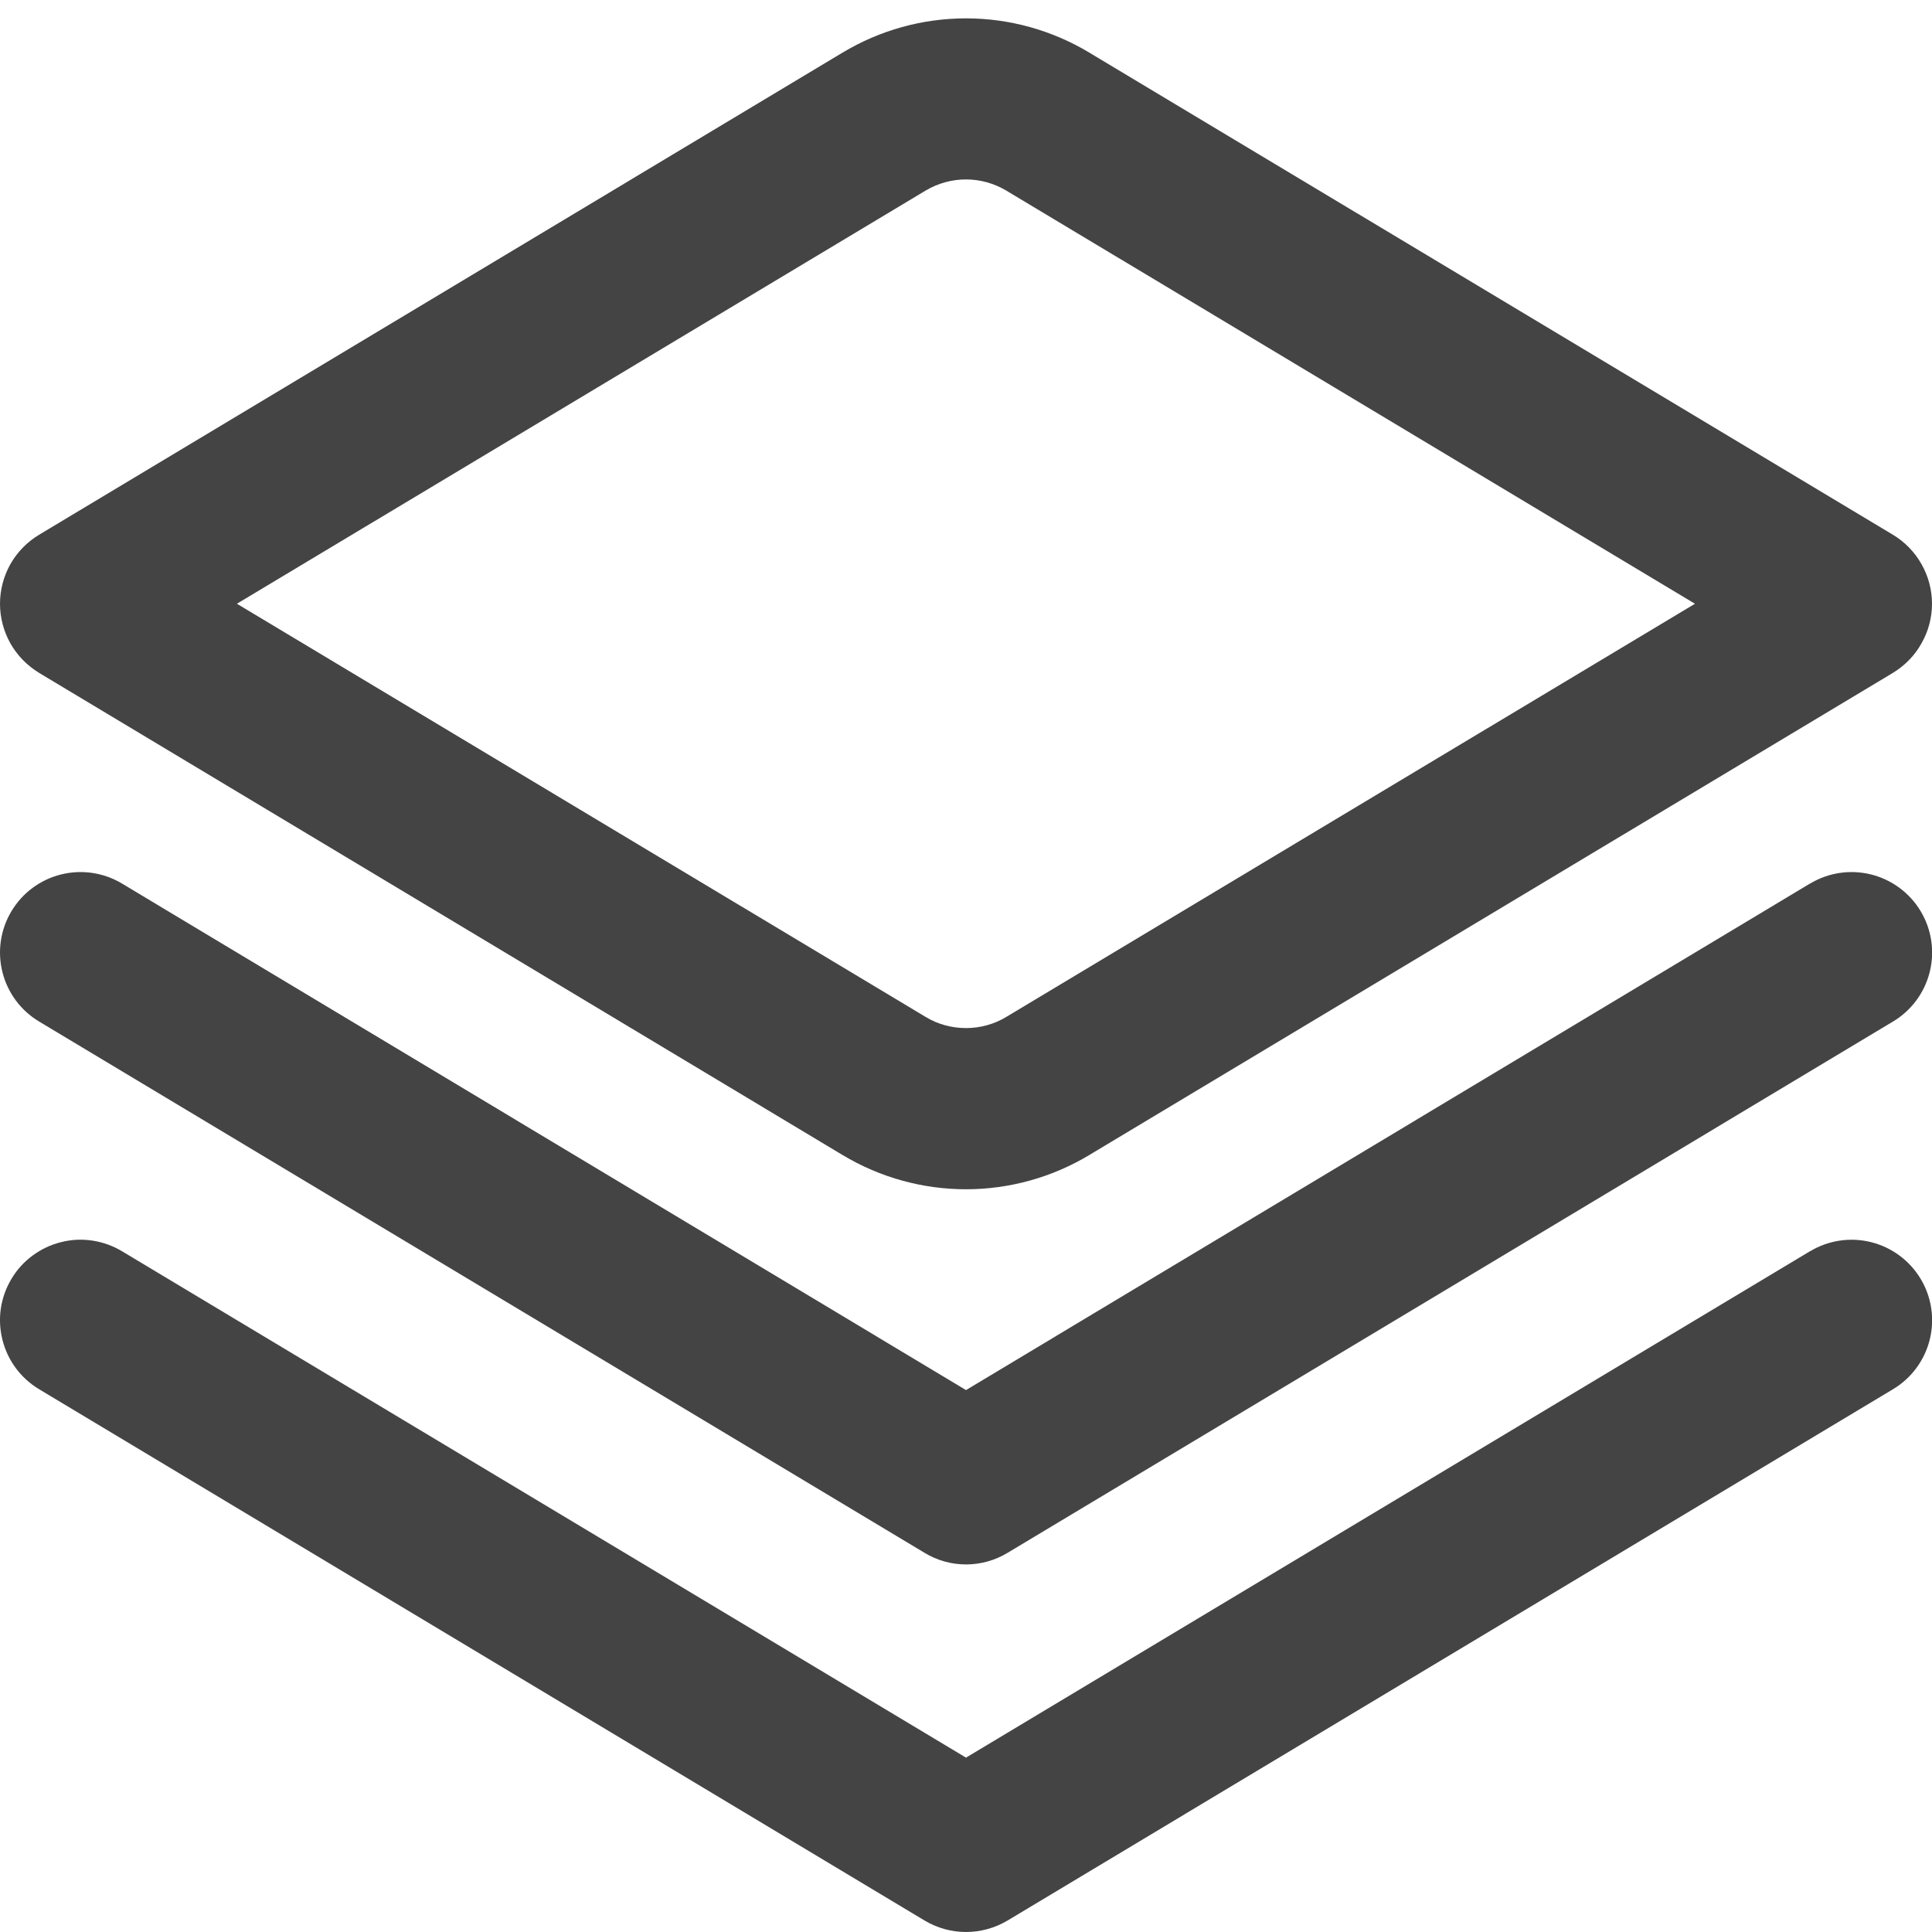 <svg width="16" height="16" viewBox="0 0 16 16" fill="none" xmlns="http://www.w3.org/2000/svg">
<g clip-path="url(#clip0_4024_19256)">
<path d="M14.99 7.317L8 11.512L1.01 7.317C0.858 7.226 0.677 7.199 0.505 7.242C0.333 7.285 0.186 7.394 0.095 7.546C0.004 7.697 -0.023 7.879 0.02 8.05C0.063 8.222 0.172 8.369 0.324 8.46L7.657 12.86C7.761 12.923 7.879 12.956 8 12.956C8.121 12.956 8.24 12.923 8.344 12.86L15.677 8.46C15.829 8.369 15.938 8.222 15.981 8.05C16.024 7.879 15.997 7.697 15.906 7.546C15.815 7.394 15.667 7.285 15.496 7.242C15.324 7.199 15.143 7.226 14.991 7.317H14.99Z" fill="#444444"/>
<path d="M14.99 10.362L8 14.556L1.01 10.362C0.935 10.317 0.851 10.287 0.765 10.274C0.678 10.261 0.59 10.265 0.505 10.287C0.42 10.308 0.34 10.346 0.27 10.398C0.199 10.45 0.14 10.515 0.095 10.591C0.05 10.666 0.02 10.749 0.007 10.835C-0.006 10.922 -0.001 11.01 0.02 11.095C0.063 11.267 0.172 11.414 0.324 11.505L7.657 15.905C7.761 15.967 7.879 16 8 16C8.121 16 8.24 15.967 8.344 15.905L15.677 11.505C15.829 11.414 15.938 11.267 15.981 11.095C16.024 10.924 15.997 10.742 15.906 10.591C15.815 10.439 15.667 10.33 15.496 10.287C15.324 10.244 15.143 10.271 14.991 10.362H14.99Z" fill="#444444"/>
<path d="M8 9.849C7.64 9.849 7.287 9.751 6.979 9.566L0.323 5.572C0.225 5.512 0.143 5.429 0.086 5.328C0.03 5.228 0 5.115 0 5C0 4.885 0.03 4.772 0.086 4.672C0.143 4.572 0.225 4.488 0.323 4.429L6.979 0.435C7.287 0.25 7.64 0.152 8 0.152C8.359 0.152 8.712 0.25 9.02 0.435L15.677 4.429C15.775 4.488 15.857 4.572 15.913 4.672C15.97 4.772 16 4.885 16 5C16 5.115 15.97 5.228 15.913 5.328C15.857 5.429 15.775 5.512 15.677 5.572L9.02 9.566C8.712 9.751 8.359 9.849 8 9.849ZM1.962 5L7.666 8.422C7.767 8.483 7.882 8.514 8 8.514C8.117 8.514 8.232 8.483 8.333 8.422L14.037 5L8.333 1.578C8.232 1.518 8.117 1.486 8 1.486C7.882 1.486 7.767 1.518 7.666 1.578L1.962 5Z" fill="#444444"/>
</g>
<defs>
<clipPath id="clip0_4024_19256">
<rect width="16" height="16" fill="white"/>
</clipPath>
</defs>
</svg>

